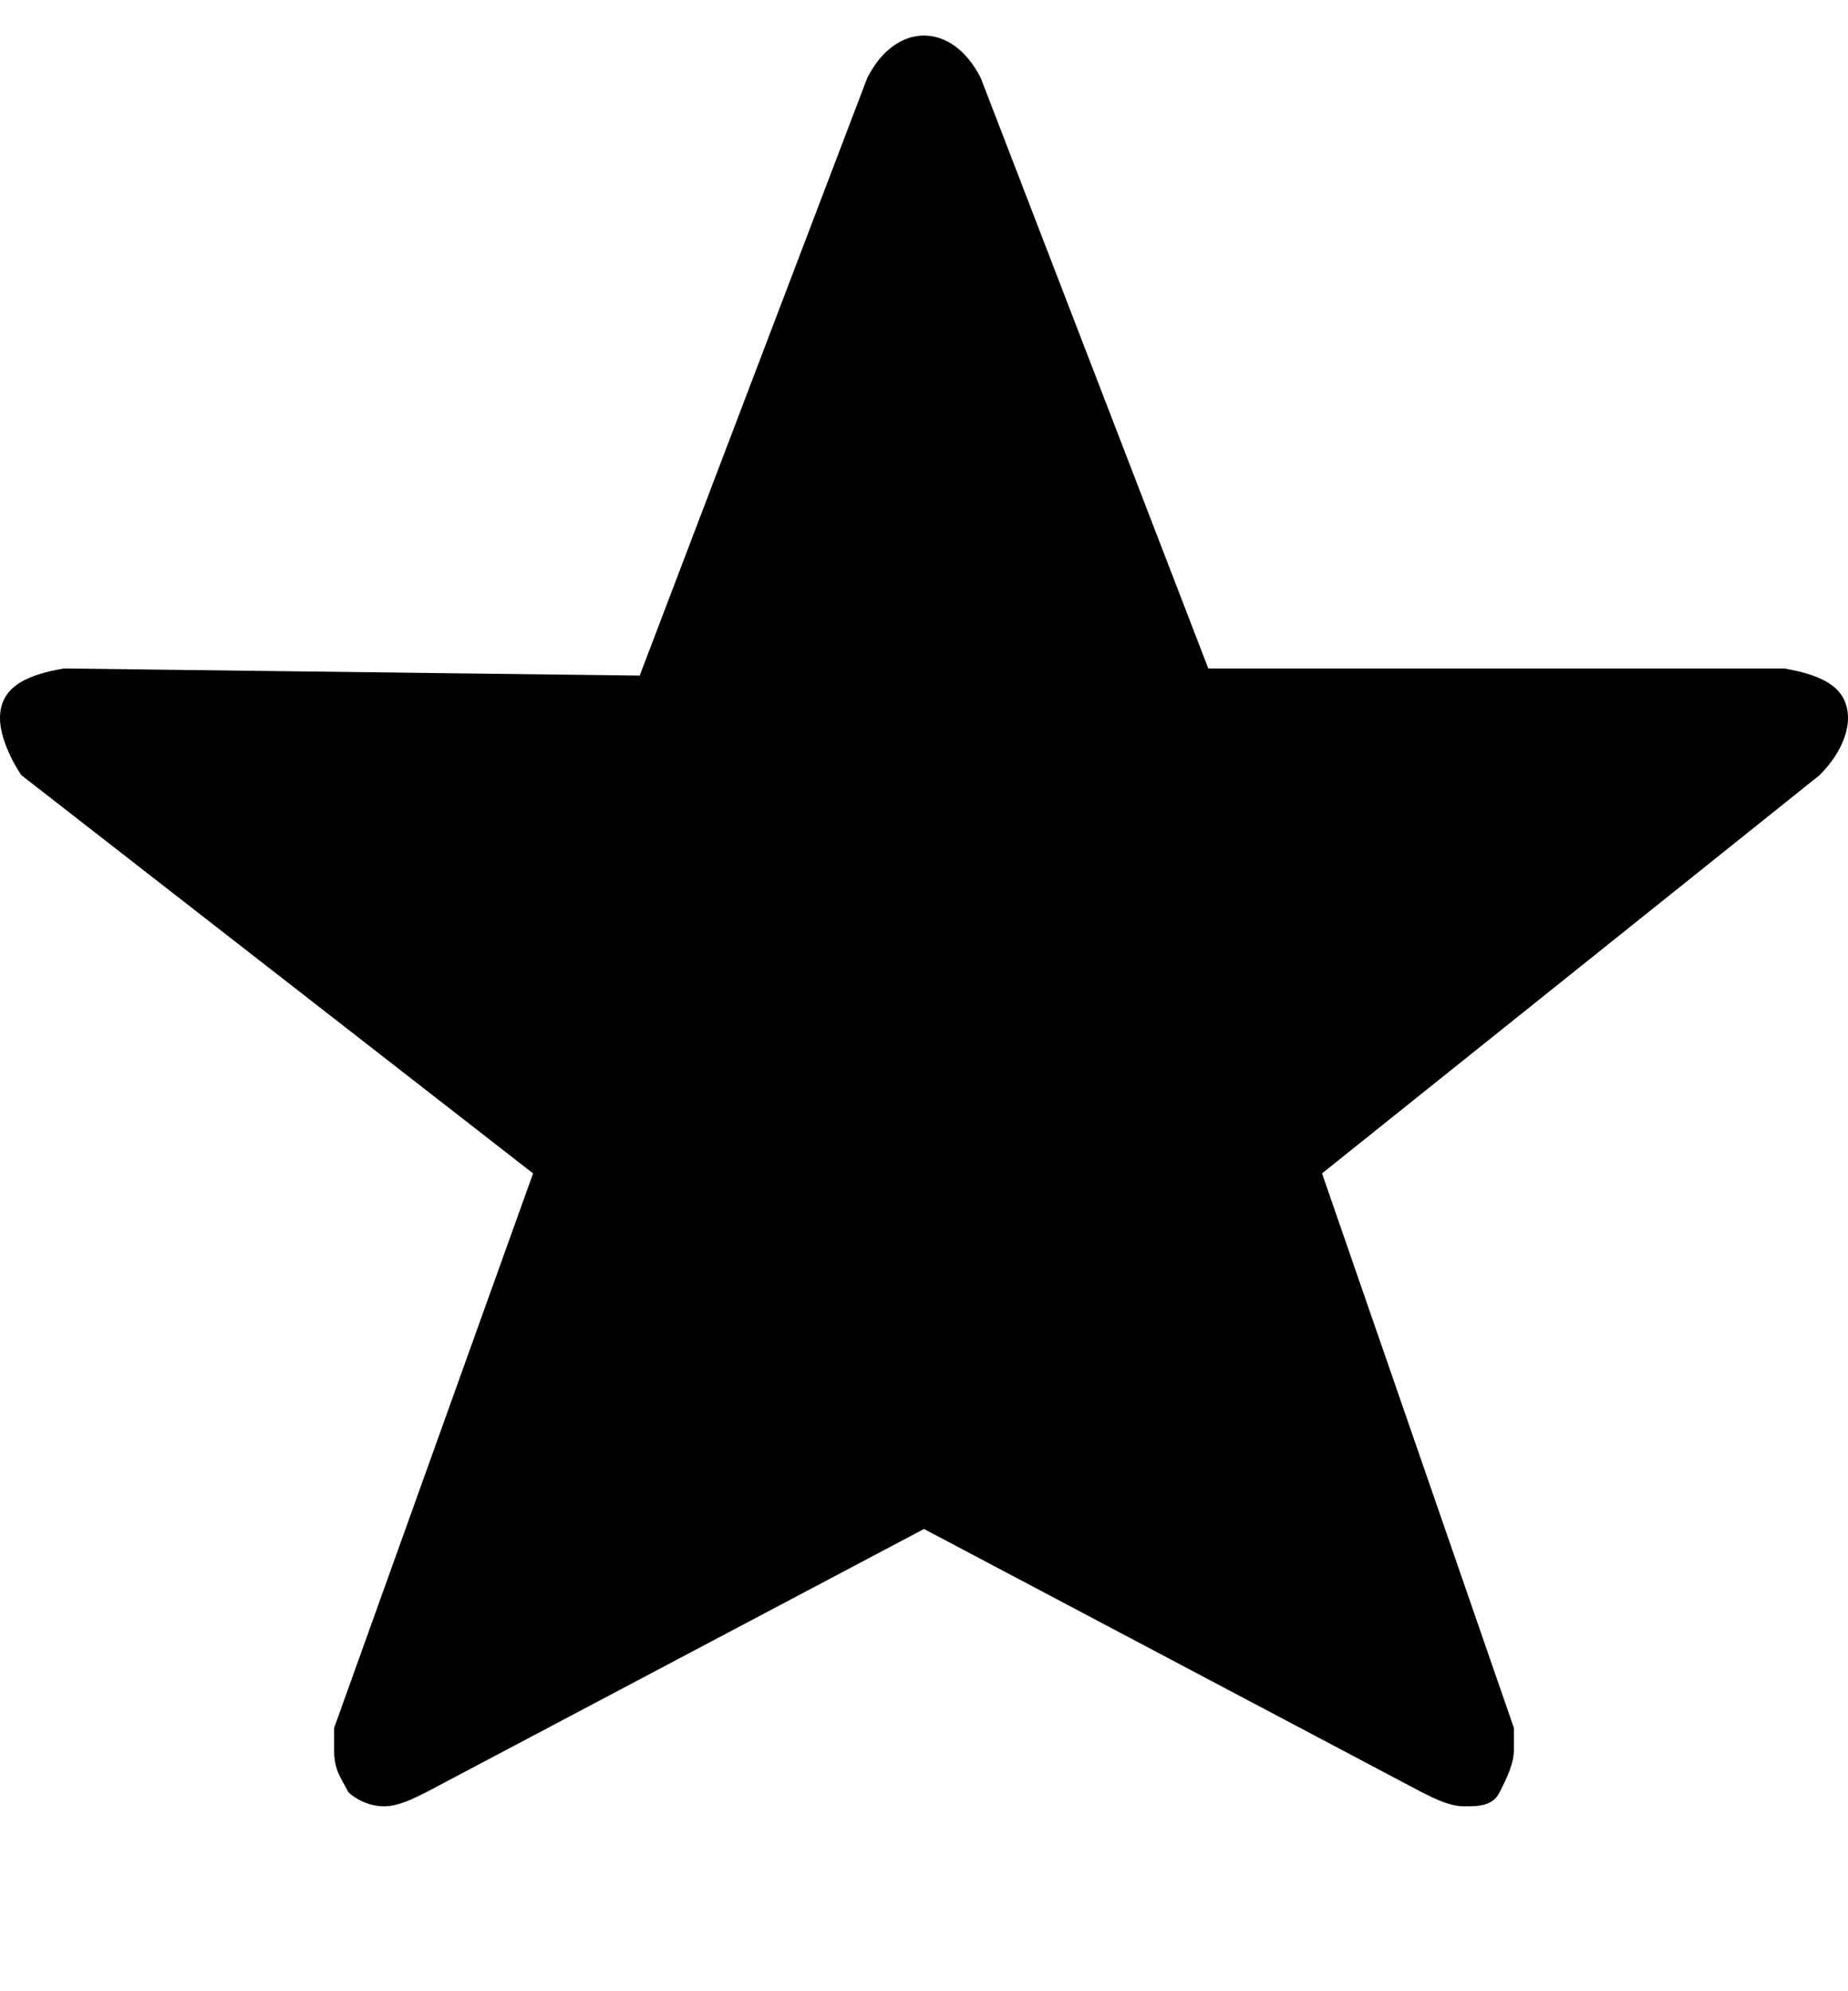 <?xml version="1.0" encoding="utf-8"?>
<!-- Generator: Adobe Illustrator 21.0.2, SVG Export Plug-In . SVG Version: 6.00 Build 0)  -->
<!DOCTYPE svg PUBLIC "-//W3C//DTD SVG 1.1//EN" "http://www.w3.org/Graphics/SVG/1.1/DTD/svg11.dtd">
<svg version="1.1" id="Layer_1" xmlns="http://www.w3.org/2000/svg" xmlns:xlink="http://www.w3.org/1999/xlink" x="0px" y="0px"
	 viewBox="0 0 26 28" style="enable-background:new 0 0 26 28;" xml:space="preserve">
<path d="M0,10.1c0-0.4,0.3-0.6,0.9-0.7L9,9.5l3.2-8.4c0.2-0.4,0.5-0.6,0.8-0.6c0.3,0,0.6,0.2,0.8,0.6L17,9.4l8.1,0
	c0.6,0.1,0.9,0.3,0.9,0.7c0,0.2-0.1,0.5-0.4,0.8l-7,5.6l2.7,7.8c0,0.1,0,0.2,0,0.3c0,0.2-0.1,0.4-0.2,0.6s-0.3,0.2-0.5,0.2
	c-0.2,0-0.4-0.1-0.6-0.2l-7-3.7l-7,3.7c-0.2,0.1-0.4,0.2-0.6,0.2c-0.2,0-0.4-0.1-0.5-0.2c-0.1-0.2-0.2-0.3-0.2-0.6
	c0-0.1,0-0.2,0-0.3l2.8-7.8l-7.2-5.6C0.1,10.6,0,10.3,0,10.1L0,10.1z"/>
</svg>
